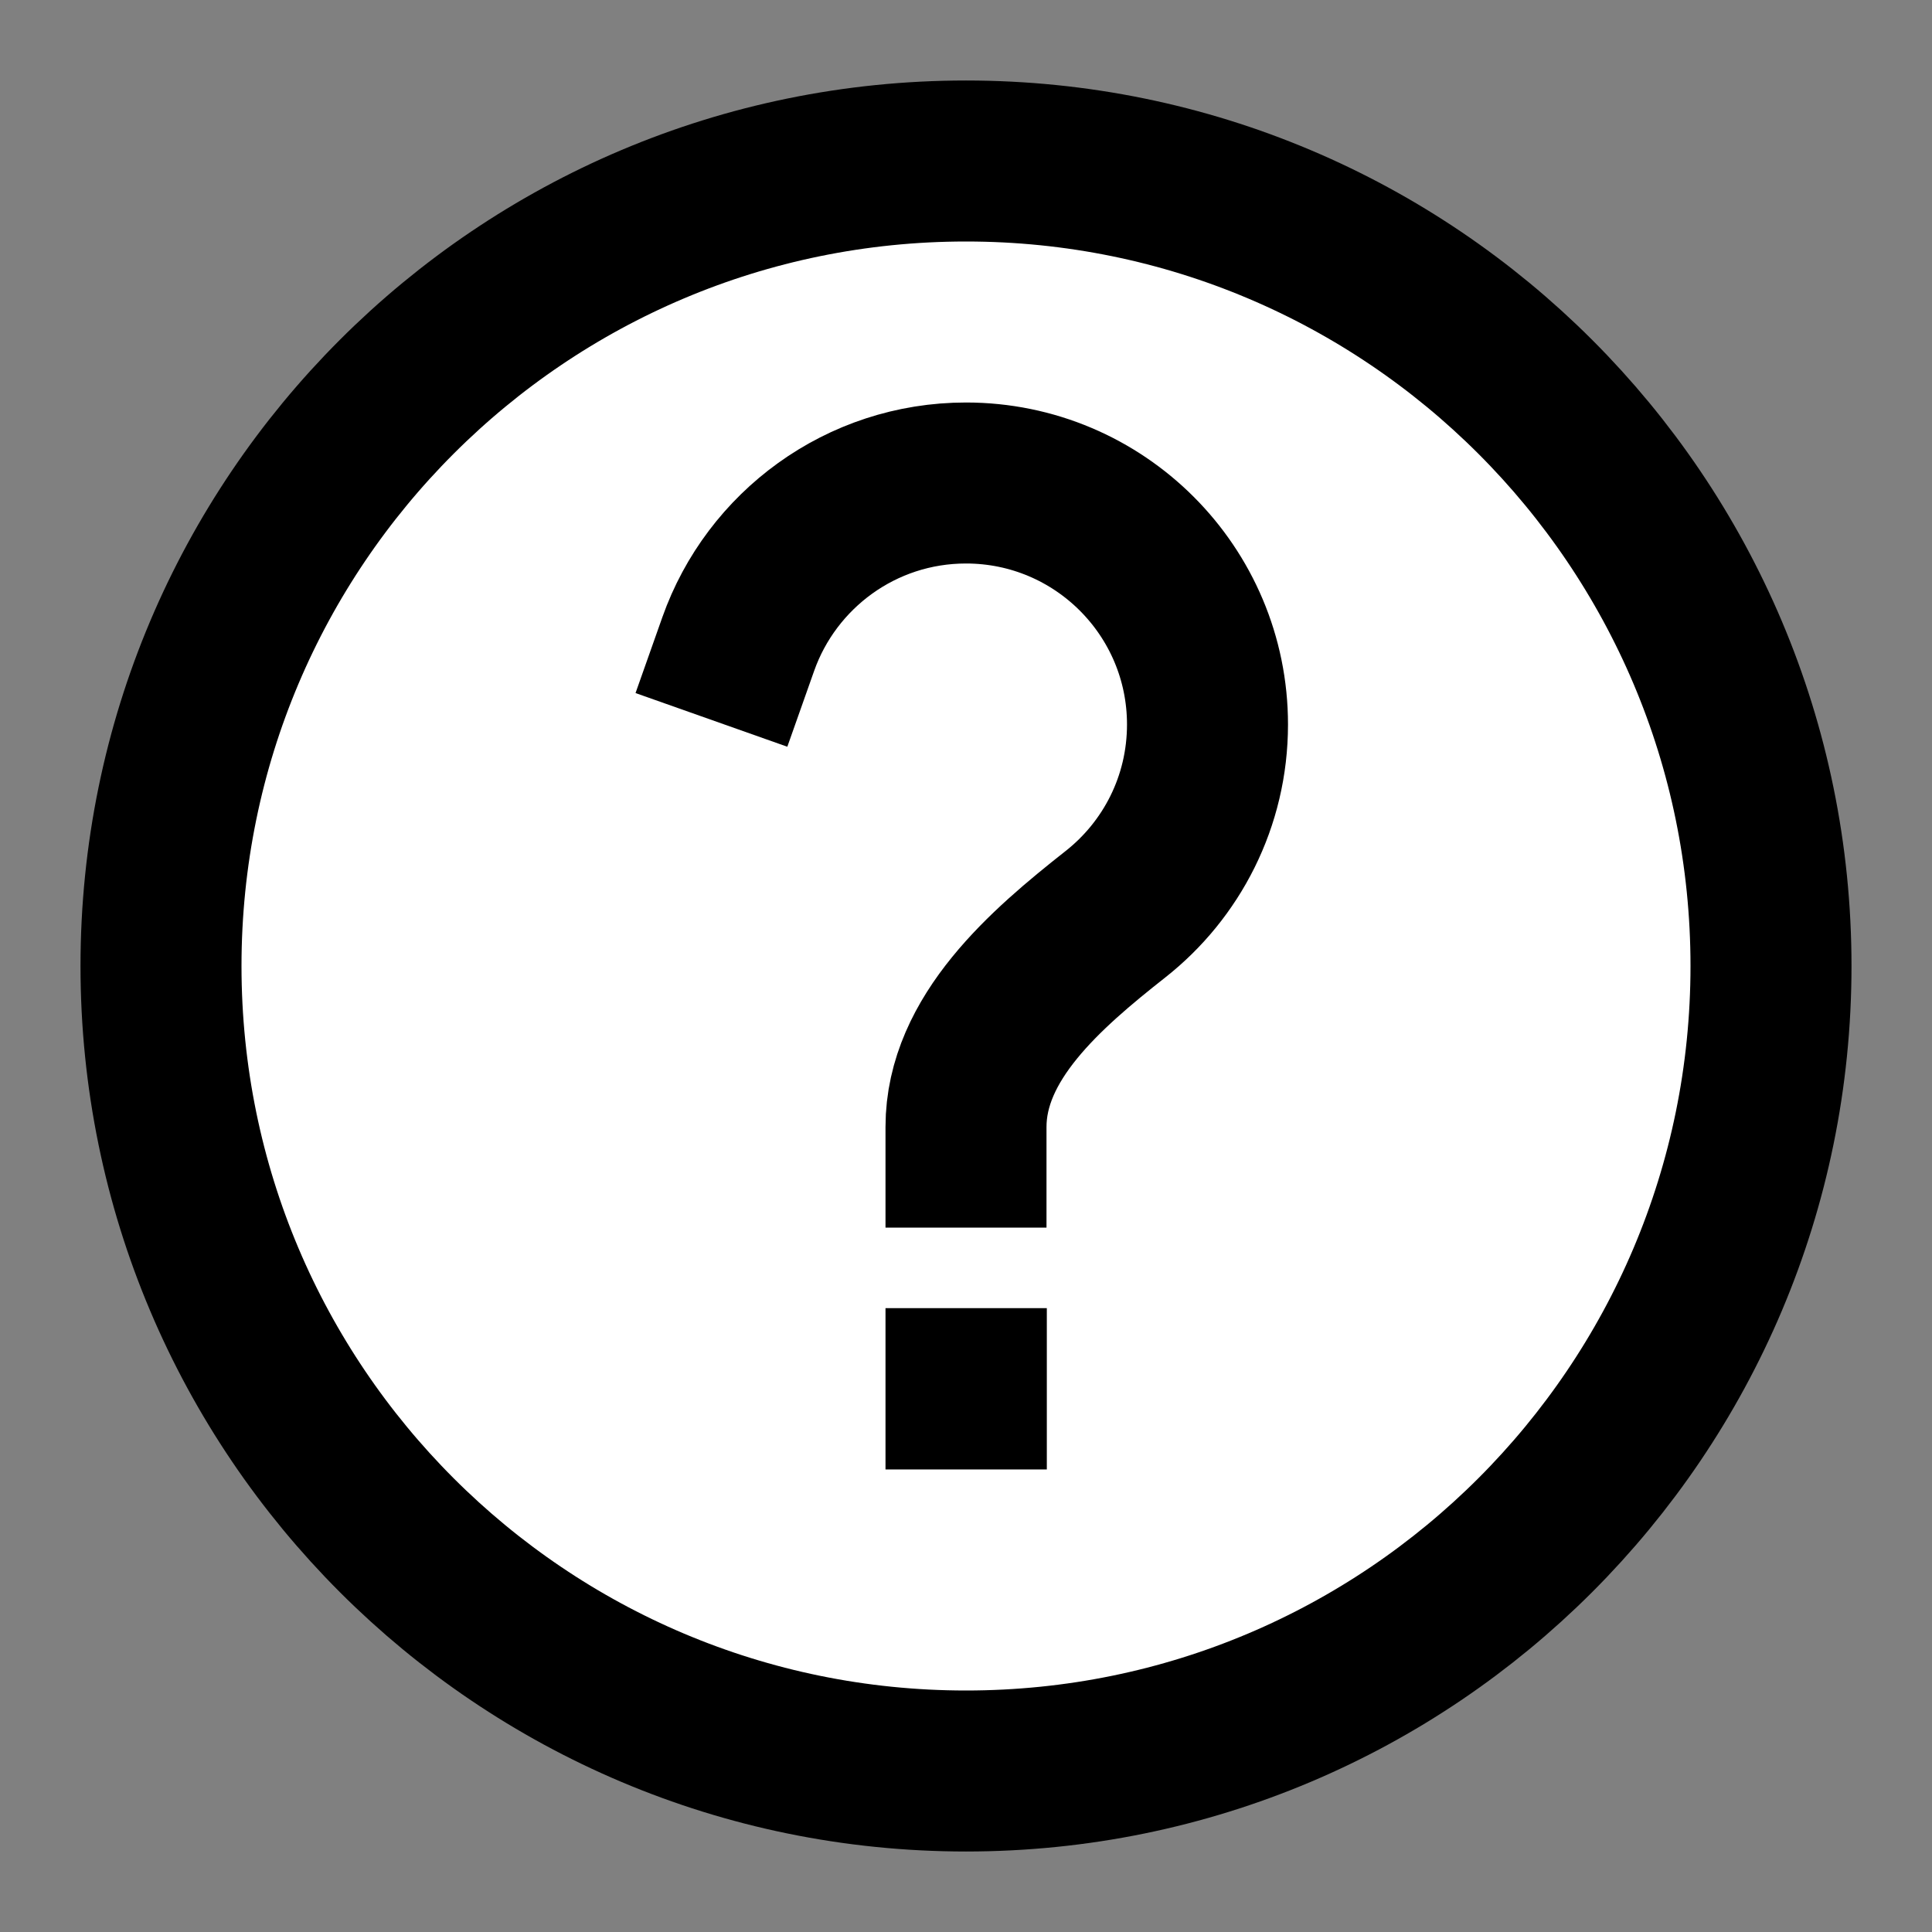 <svg width="24" height="24" viewBox="0 0 24 24" fill="none" xmlns="http://www.w3.org/2000/svg">
<rect x="0" y="0" width="24" height="24" fill="#808080" stroke="none"/>
<g id="help-circle">
<path id="fill1" d="M2 12C2 6.477 6.477 2 12 2C17.523 2 22 6.477 22 12C22 17.523 17.523 22 12 22C6.477 22 2 17.523 2 12Z" fill="white"/>
<path id="stroke1" d="M2 12C2 6.477 6.477 2 12 2C17.523 2 22 6.477 22 12C22 17.523 17.523 22 12 22C6.477 22 2 17.523 2 12Z" stroke="black" stroke-width="2" stroke-linecap="square"/>
<path id="stroke2" d="M12 14.25V14C12 12.895 12.988 12.041 13.855 11.358C14.553 10.809 15 9.957 15 9C15 7.343 13.657 6 12 6C10.694 6 9.583 6.835 9.171 8M12 17.25H12.004V17.254H12V17.25Z" stroke="black" stroke-width="2" stroke-linecap="square"/>
</g>
</svg>
